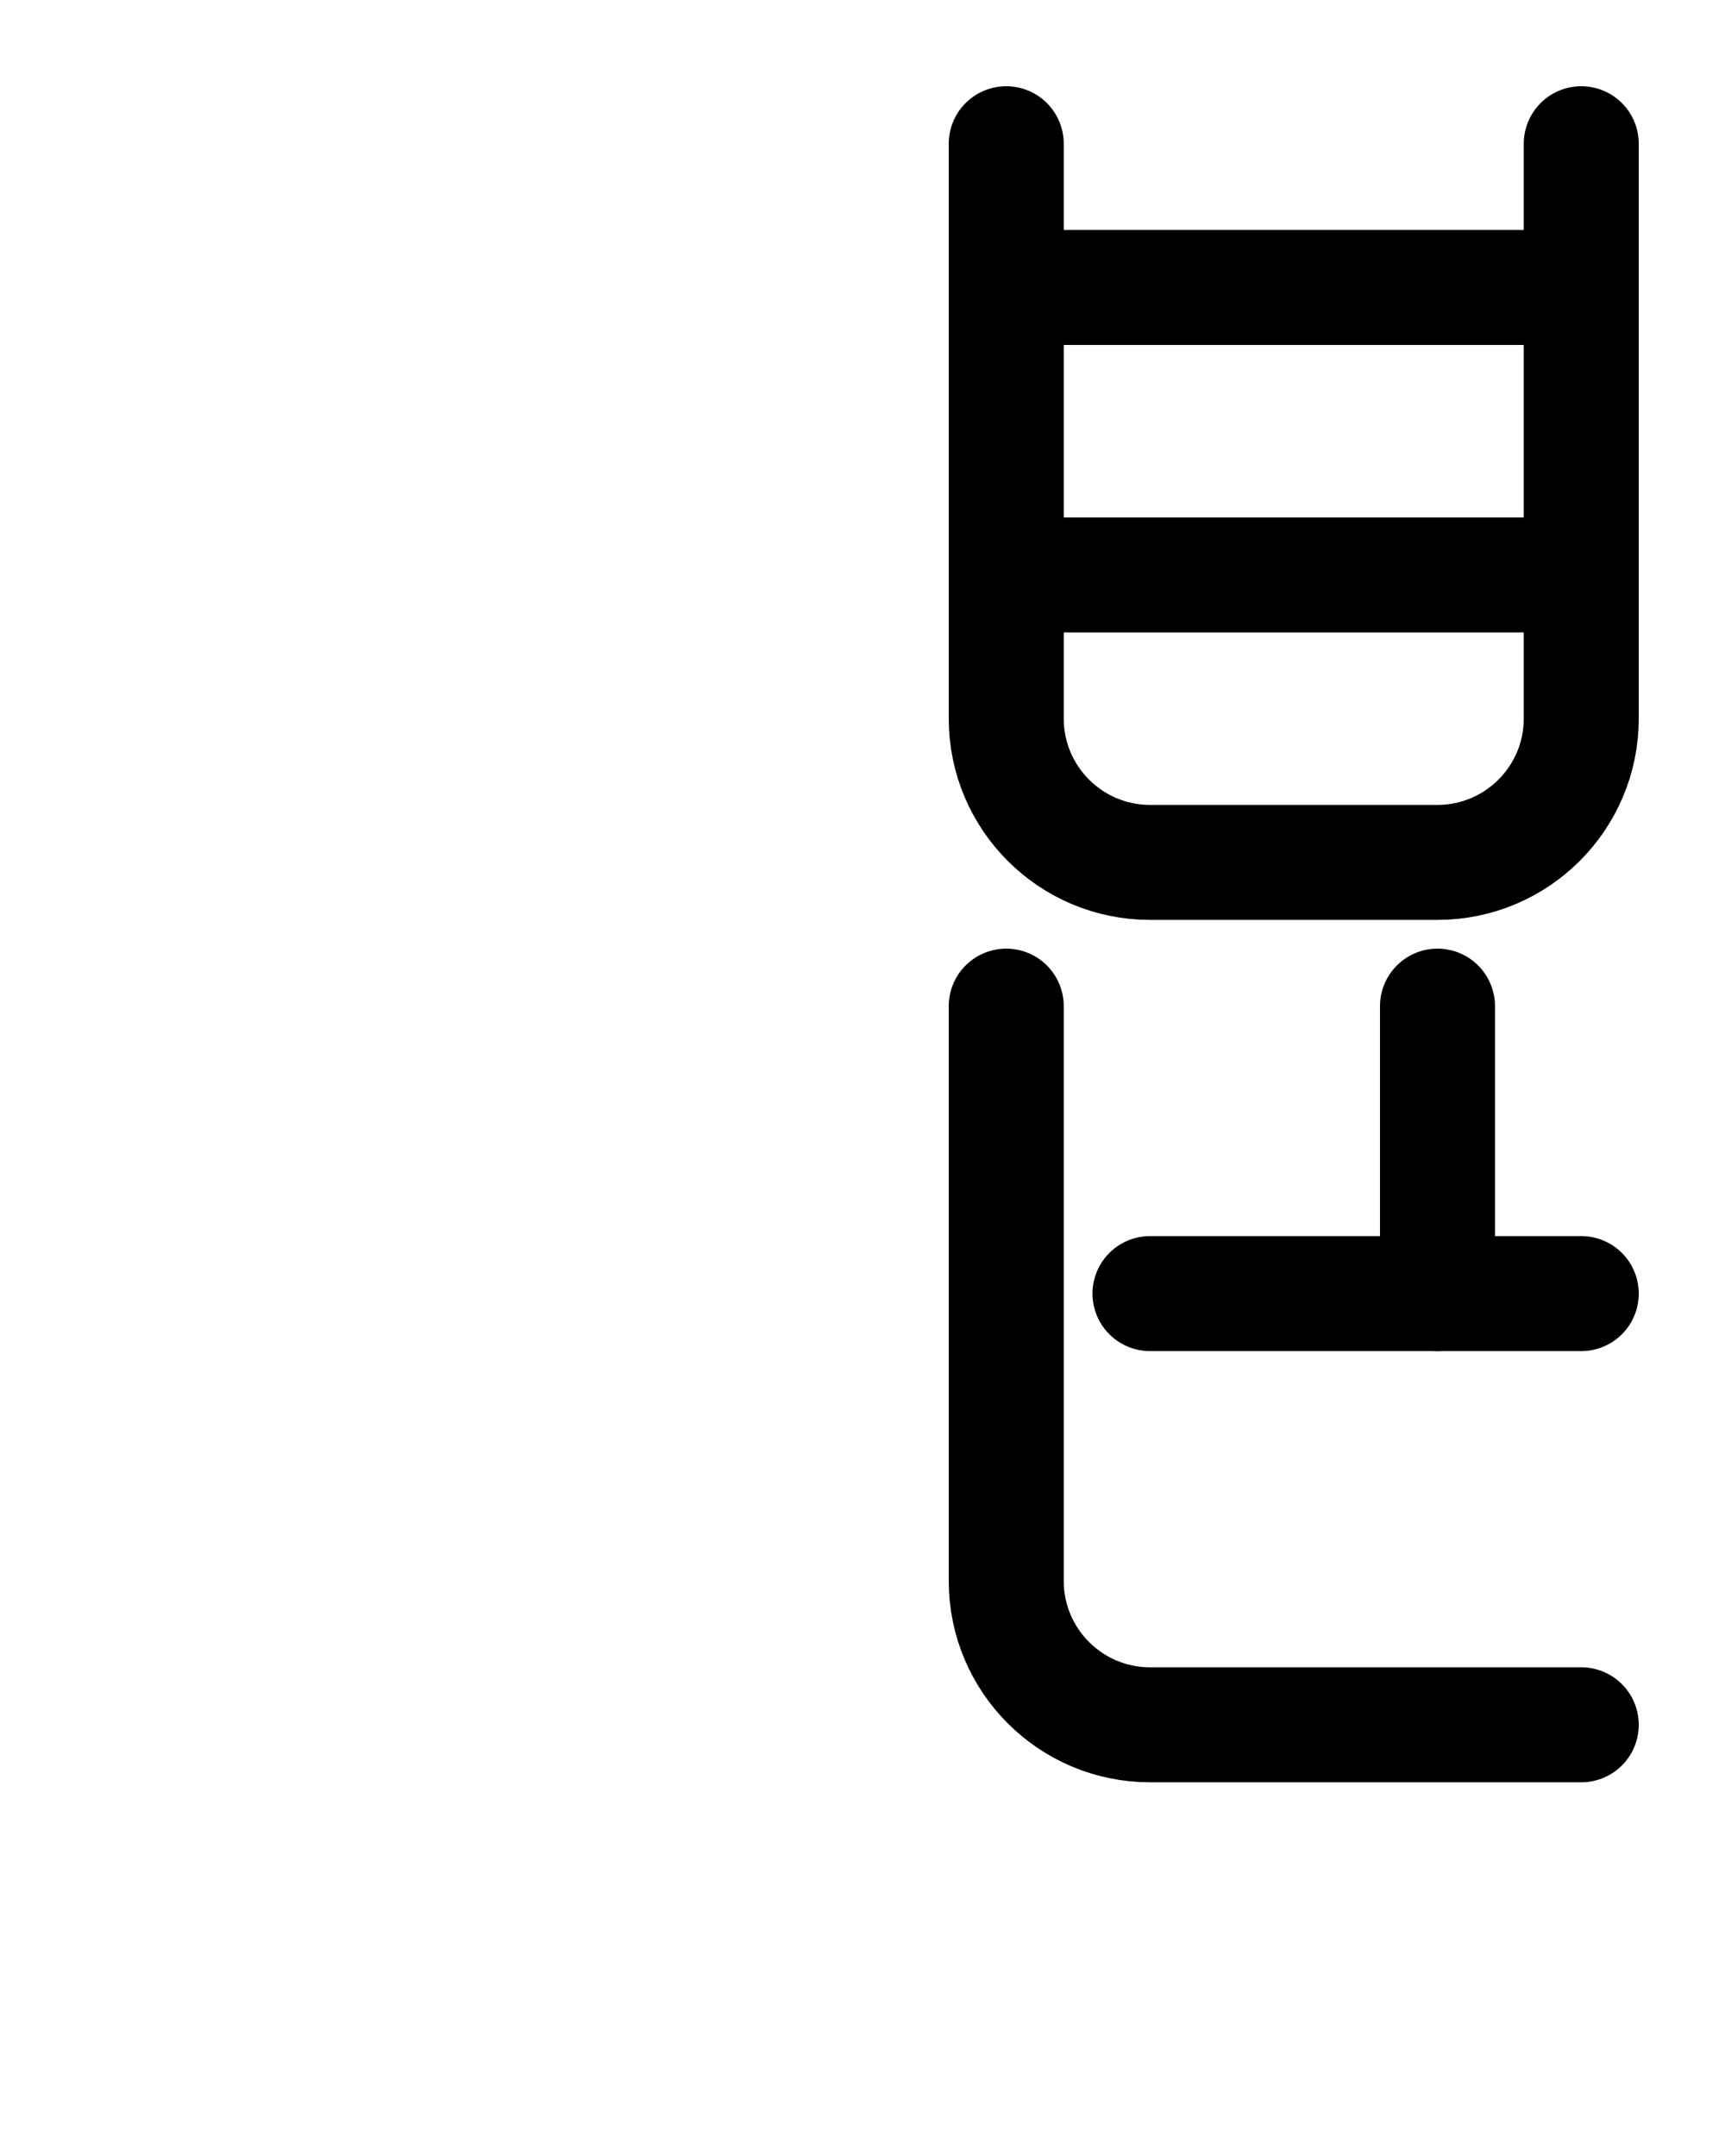 <?xml version="1.0" encoding="utf-8"?>
<!-- Generator: Adobe Illustrator 26.0.0, SVG Export Plug-In . SVG Version: 6.00 Build 0)  -->
<svg version="1.1" id="图层_1" xmlns="http://www.w3.org/2000/svg" xmlns:xlink="http://www.w3.org/1999/xlink" x="0px" y="0px"
	 viewBox="0 0 720 900" style="enable-background:new 0 0 720 900;" xml:space="preserve">
<style type="text/css">
	.st0{fill:none;stroke:#000000;stroke-width:48;stroke-linecap:round;stroke-linejoin:round;stroke-miterlimit:10;}
</style>
<path class="st0" d="M660,60v240c0,33.1-26.9,60-60,60H480c-33.1,0-60-26.9-60-60V60"/>
<line class="st0" x1="420" y1="240" x2="660" y2="240"/>
<line class="st0" x1="420" y1="120" x2="660" y2="120"/>
<path class="st0" d="M420,420v240c0,33.1,26.9,60,60,60h180"/>
<line class="st0" x1="480" y1="540" x2="660" y2="540"/>
<line class="st0" x1="600" y1="540" x2="600" y2="420"/>
</svg>
